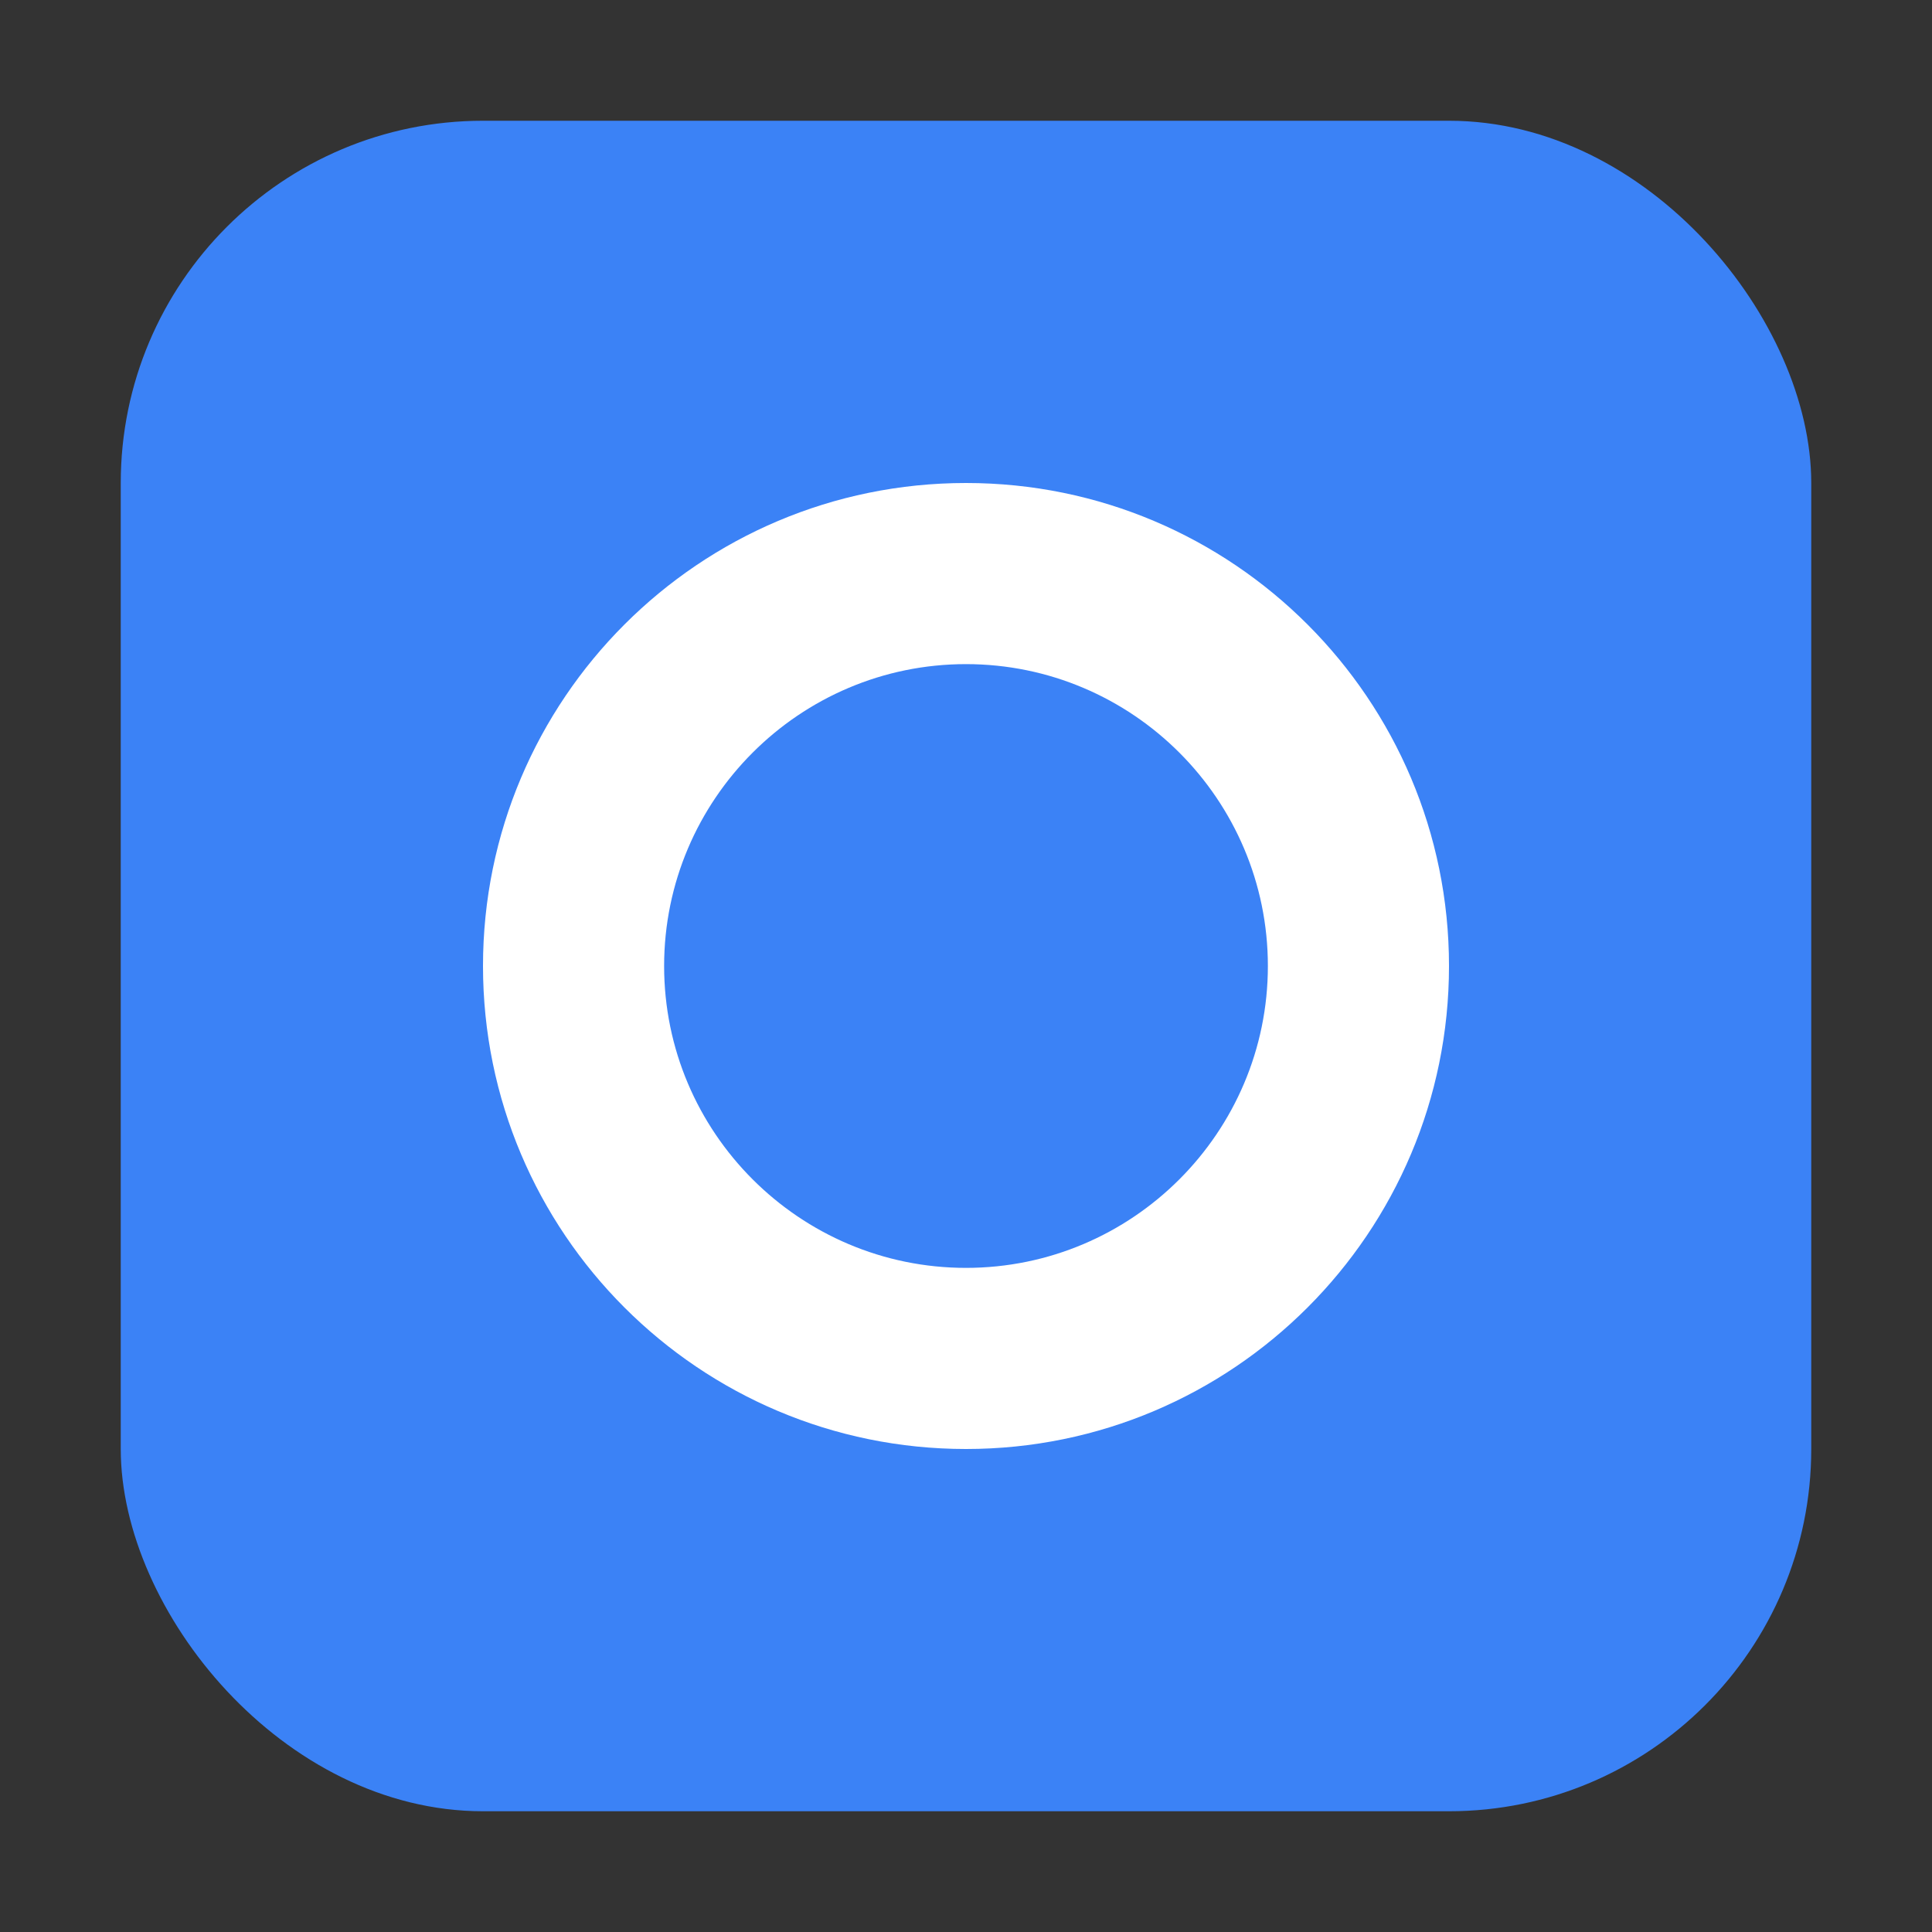 <svg width="32" height="32" viewBox="0 0 32 32" xmlns="http://www.w3.org/2000/svg">
    <rect x="0" y="0" width="32" height="32" fill="#333333" stroke="none"/>
    <rect x="2" y="2" width="28" height="28" rx="6" fill="#3B82F6"/>
    <path d="M16 8C11.582 8 8 11.582 8 16s3.582 8 8 8 8-3.582 8-8-3.582-8-8-8zm0 3c2.757 0 5 2.243 5 5s-2.243 5-5 5-5-2.243-5-5 2.243-5 5-5z" fill="white"/>
</svg>